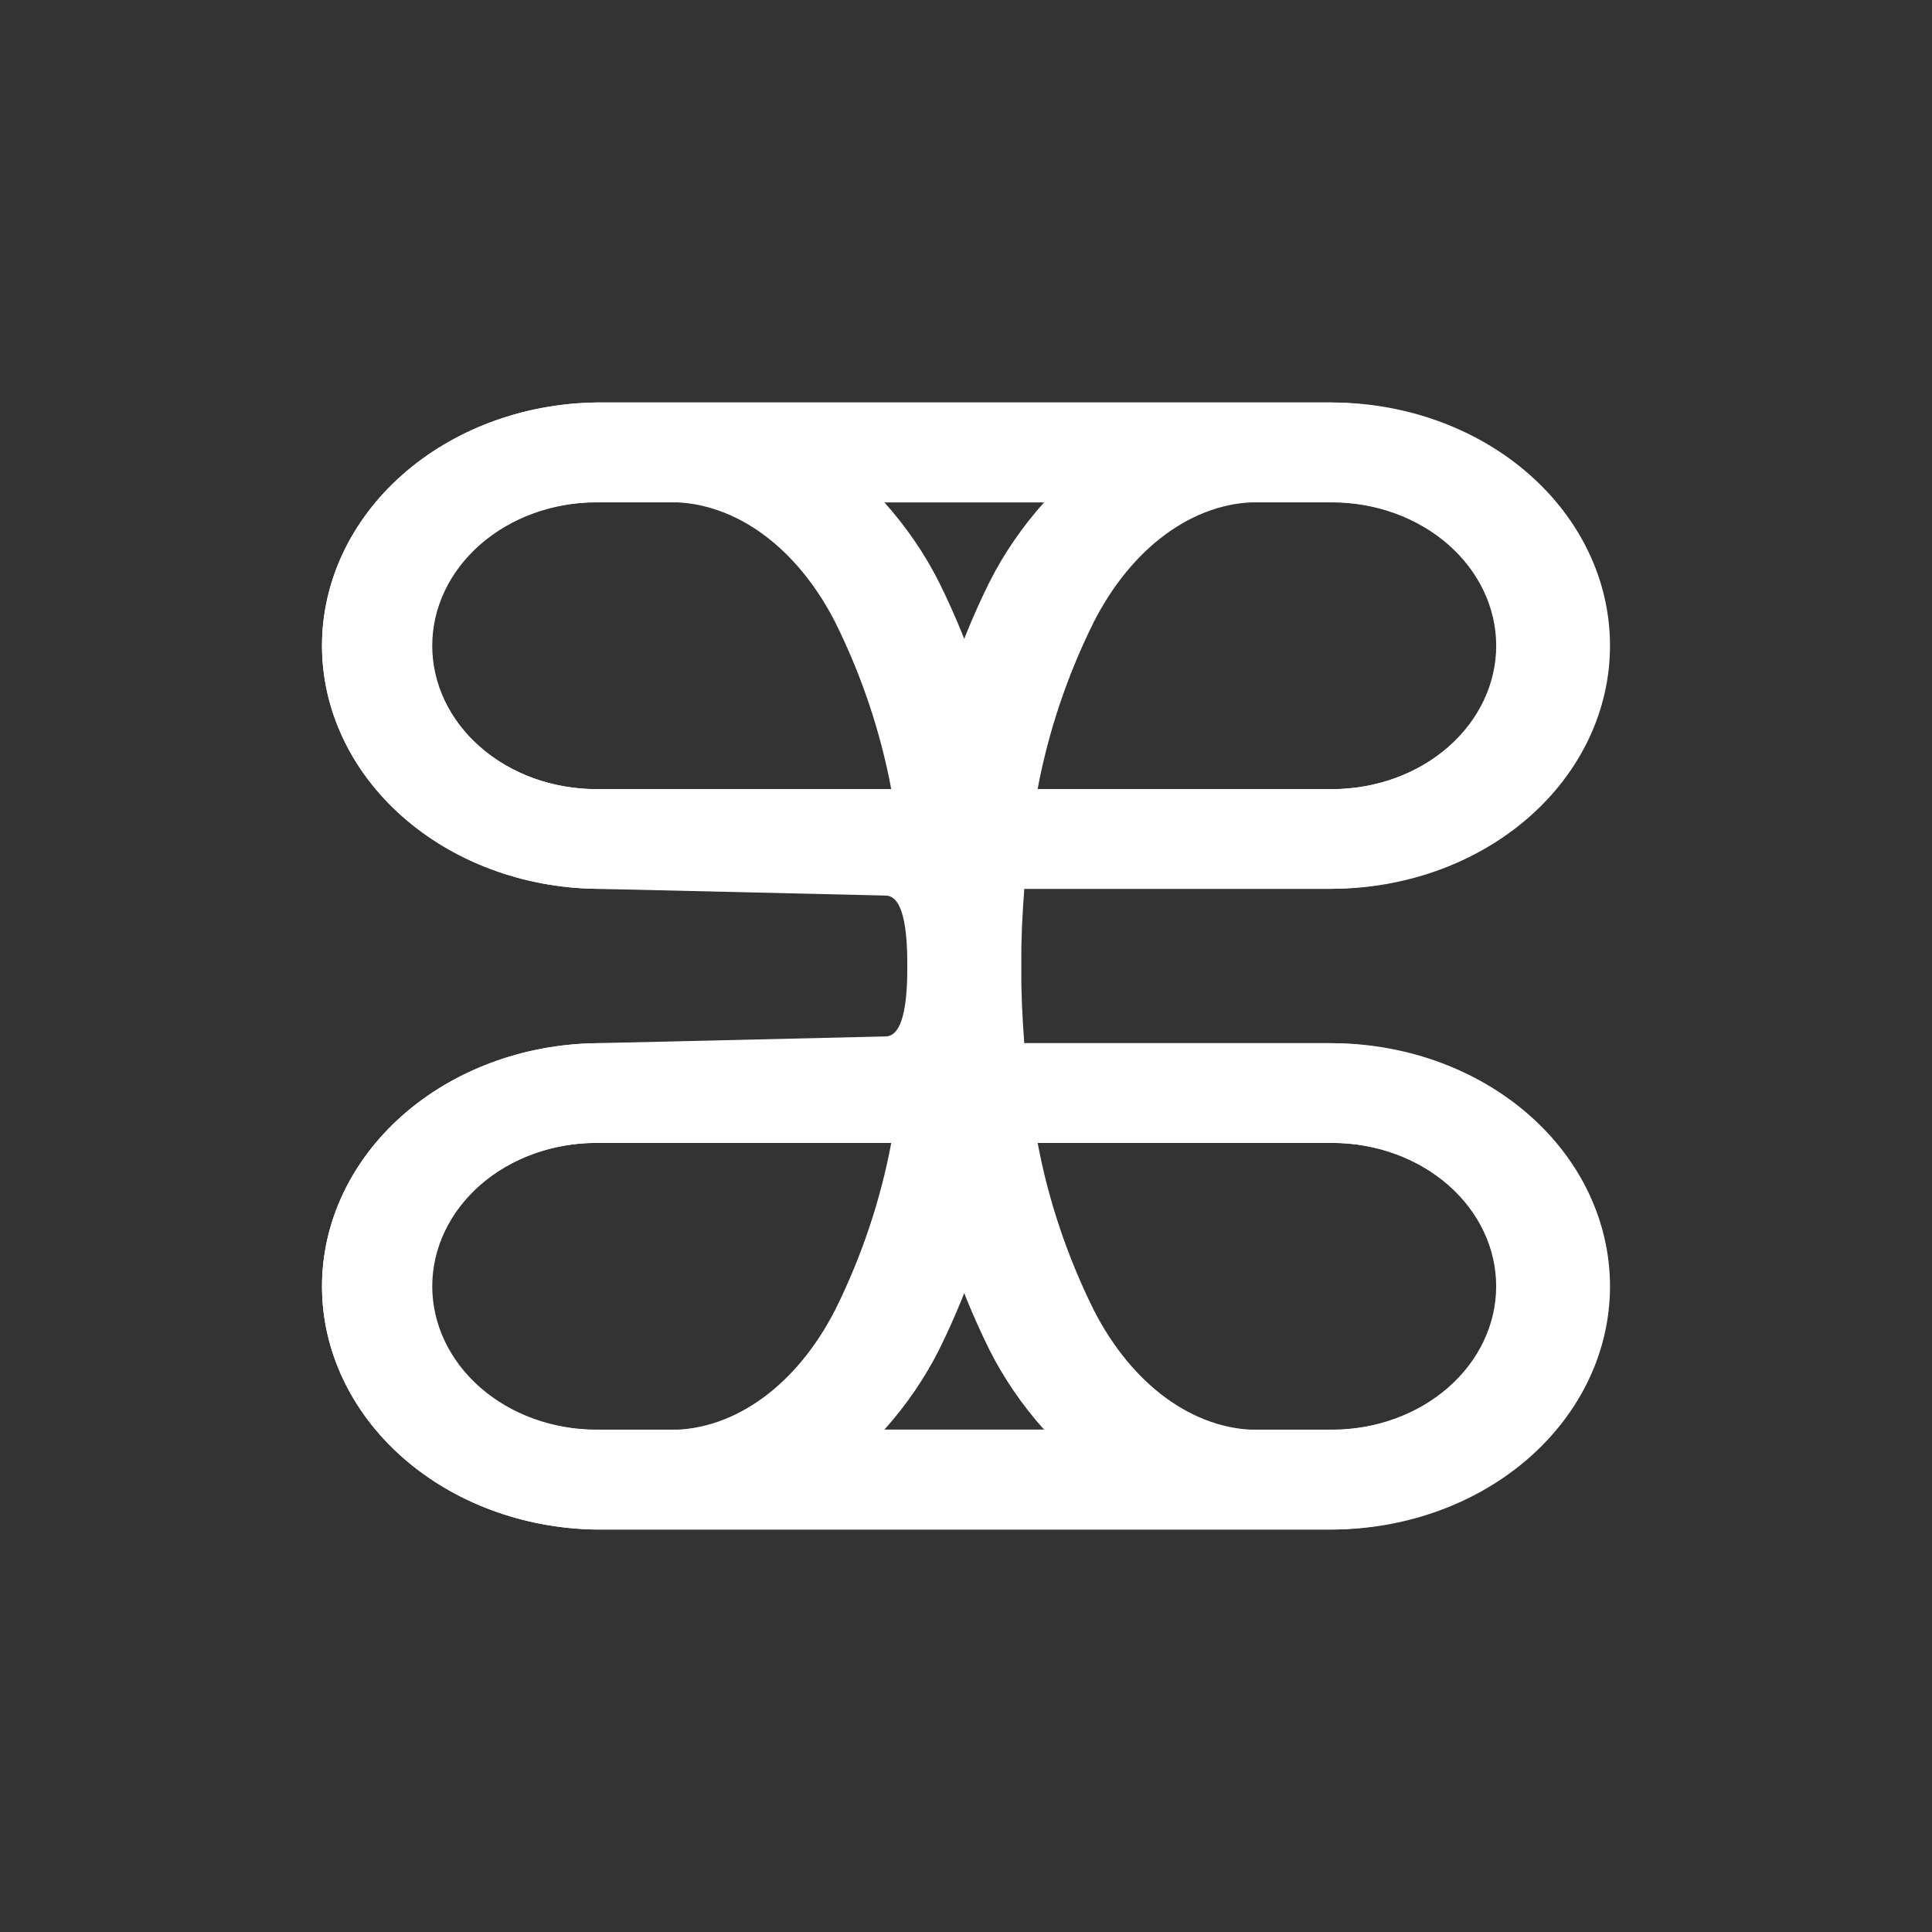 <svg width="48" height="48" viewBox="0 0 48 48" fill="none" xmlns="http://www.w3.org/2000/svg">
<rect x="0" y="0" width="48" height="48" fill="#333333" stroke="none"/>
<path d="M40 31.96C40.001 30.361 39.276 28.826 37.982 27.694C36.688 26.561 34.932 25.922 33.099 25.918H25.448C25.4 25.296 25.37 24.66 25.37 24C25.37 23.341 25.339 22.708 25.297 22.082H33.099C34.916 22.057 36.649 21.409 37.923 20.279C39.198 19.149 39.912 17.627 39.912 16.041C39.912 14.456 39.198 12.933 37.923 11.803C36.649 10.673 34.916 10.025 33.099 10H14.813C12.996 10.025 11.263 10.673 9.989 11.803C8.714 12.933 8 14.456 8 16.041C8 17.627 8.714 19.149 9.989 20.279C11.263 21.409 12.996 22.057 14.813 22.082L22 22.25C22.5 22.25 22.542 23.341 22.542 24C22.542 24.66 22.573 25.293 22.616 25.918H14.813C12.996 25.944 11.263 26.591 9.989 27.721C8.714 28.852 8 30.374 8 31.959C8 33.545 8.714 35.067 9.989 36.197C11.263 37.328 12.996 37.975 14.813 38.001H33.099C34.932 37.996 36.688 37.358 37.981 36.226C39.275 35.093 40.001 33.559 40 31.96ZM37.173 16.04C37.173 16.984 36.745 17.89 35.981 18.558C35.217 19.227 34.181 19.603 33.099 19.606H24.997C24.703 17.838 24.144 16.112 23.334 14.472C22.977 13.762 22.519 13.093 21.972 12.481L33.099 12.481C34.18 12.484 35.215 12.86 35.978 13.527C36.742 14.194 37.171 15.098 37.173 16.04ZM14.813 19.606C13.729 19.606 12.69 19.23 11.924 18.561C11.157 17.893 10.727 16.986 10.727 16.04C10.727 15.095 11.157 14.188 11.924 13.519C12.69 12.851 13.729 12.475 14.813 12.475H16.647C18.268 12.475 19.802 13.595 20.758 15.473C21.412 16.796 21.877 18.184 22.143 19.606H14.813ZM10.739 31.96C10.739 31.016 11.168 30.111 11.931 29.442C12.695 28.774 13.731 28.397 14.813 28.395H22.915C23.209 30.162 23.768 31.888 24.578 33.528C24.936 34.239 25.393 34.908 25.94 35.519H14.813C13.732 35.517 12.697 35.141 11.934 34.474C11.17 33.807 10.741 32.903 10.739 31.96ZM27.165 32.528C26.511 31.205 26.046 29.817 25.78 28.395H33.099C34.183 28.395 35.222 28.77 35.989 29.439C36.755 30.108 37.185 31.015 37.185 31.96C37.185 32.906 36.755 33.813 35.989 34.481C35.222 35.15 34.183 35.526 33.099 35.526H31.265C29.652 35.526 28.117 34.406 27.165 32.528Z" fill="white"/>
<path d="M40 16.04C40.001 17.64 39.276 19.174 37.982 20.307C36.688 21.44 34.932 22.078 33.099 22.082H25.448C25.4 22.704 25.37 23.341 25.37 24C25.37 24.66 25.339 25.293 25.296 25.918H33.099C34.916 25.944 36.649 26.591 37.923 27.721C39.198 28.852 39.912 30.374 39.912 31.959C39.912 33.545 39.198 35.067 37.923 36.197C36.649 37.328 34.916 37.975 33.099 38.001H14.813C12.996 37.975 11.263 37.328 9.989 36.197C8.714 35.067 8 33.545 8 31.959C8 30.374 8.714 28.852 9.989 27.721C11.263 26.591 12.996 25.944 14.813 25.918L21.999 25.75C22.499 25.75 22.542 24.66 22.542 24C22.542 23.341 22.572 22.708 22.615 22.082H14.813C12.996 22.057 11.263 21.409 9.989 20.279C8.714 19.149 8 17.627 8 16.041C8 14.456 8.714 12.933 9.989 11.803C11.263 10.673 12.996 10.025 14.813 10H33.099C34.932 10.004 36.687 10.642 37.981 11.775C39.275 12.907 40.001 14.441 40 16.04ZM37.172 31.96C37.173 31.016 36.745 30.111 35.981 29.442C35.217 28.774 34.181 28.397 33.099 28.395H24.997C24.703 30.162 24.144 31.888 23.334 33.528C22.976 34.239 22.519 34.908 21.972 35.519H33.099C34.179 35.517 35.215 35.141 35.978 34.474C36.742 33.807 37.171 32.903 37.172 31.96ZM14.813 28.395C13.729 28.395 12.689 28.77 11.923 29.439C11.157 30.108 10.726 31.015 10.726 31.96C10.726 32.906 11.157 33.813 11.923 34.481C12.689 35.15 13.729 35.526 14.812 35.526H16.647C18.267 35.526 19.802 34.406 20.758 32.528C21.412 31.205 21.877 29.817 22.143 28.395H14.813ZM10.739 16.04C10.738 16.984 11.167 17.89 11.931 18.558C12.694 19.227 13.731 19.603 14.813 19.606H22.915C23.208 17.838 23.767 16.112 24.578 14.472C24.935 13.762 25.393 13.093 25.94 12.481H14.812C13.732 12.484 12.697 12.86 11.933 13.527C11.17 14.194 10.74 15.098 10.739 16.04ZM27.165 15.473C26.511 16.796 26.045 18.184 25.779 19.606H33.099C34.183 19.606 35.222 19.23 35.988 18.561C36.755 17.893 37.185 16.986 37.185 16.04C37.185 15.095 36.755 14.188 35.988 13.519C35.222 12.851 34.183 12.475 33.099 12.475H31.265C29.651 12.475 28.117 13.595 27.165 15.473Z" fill="white"/>
</svg>
